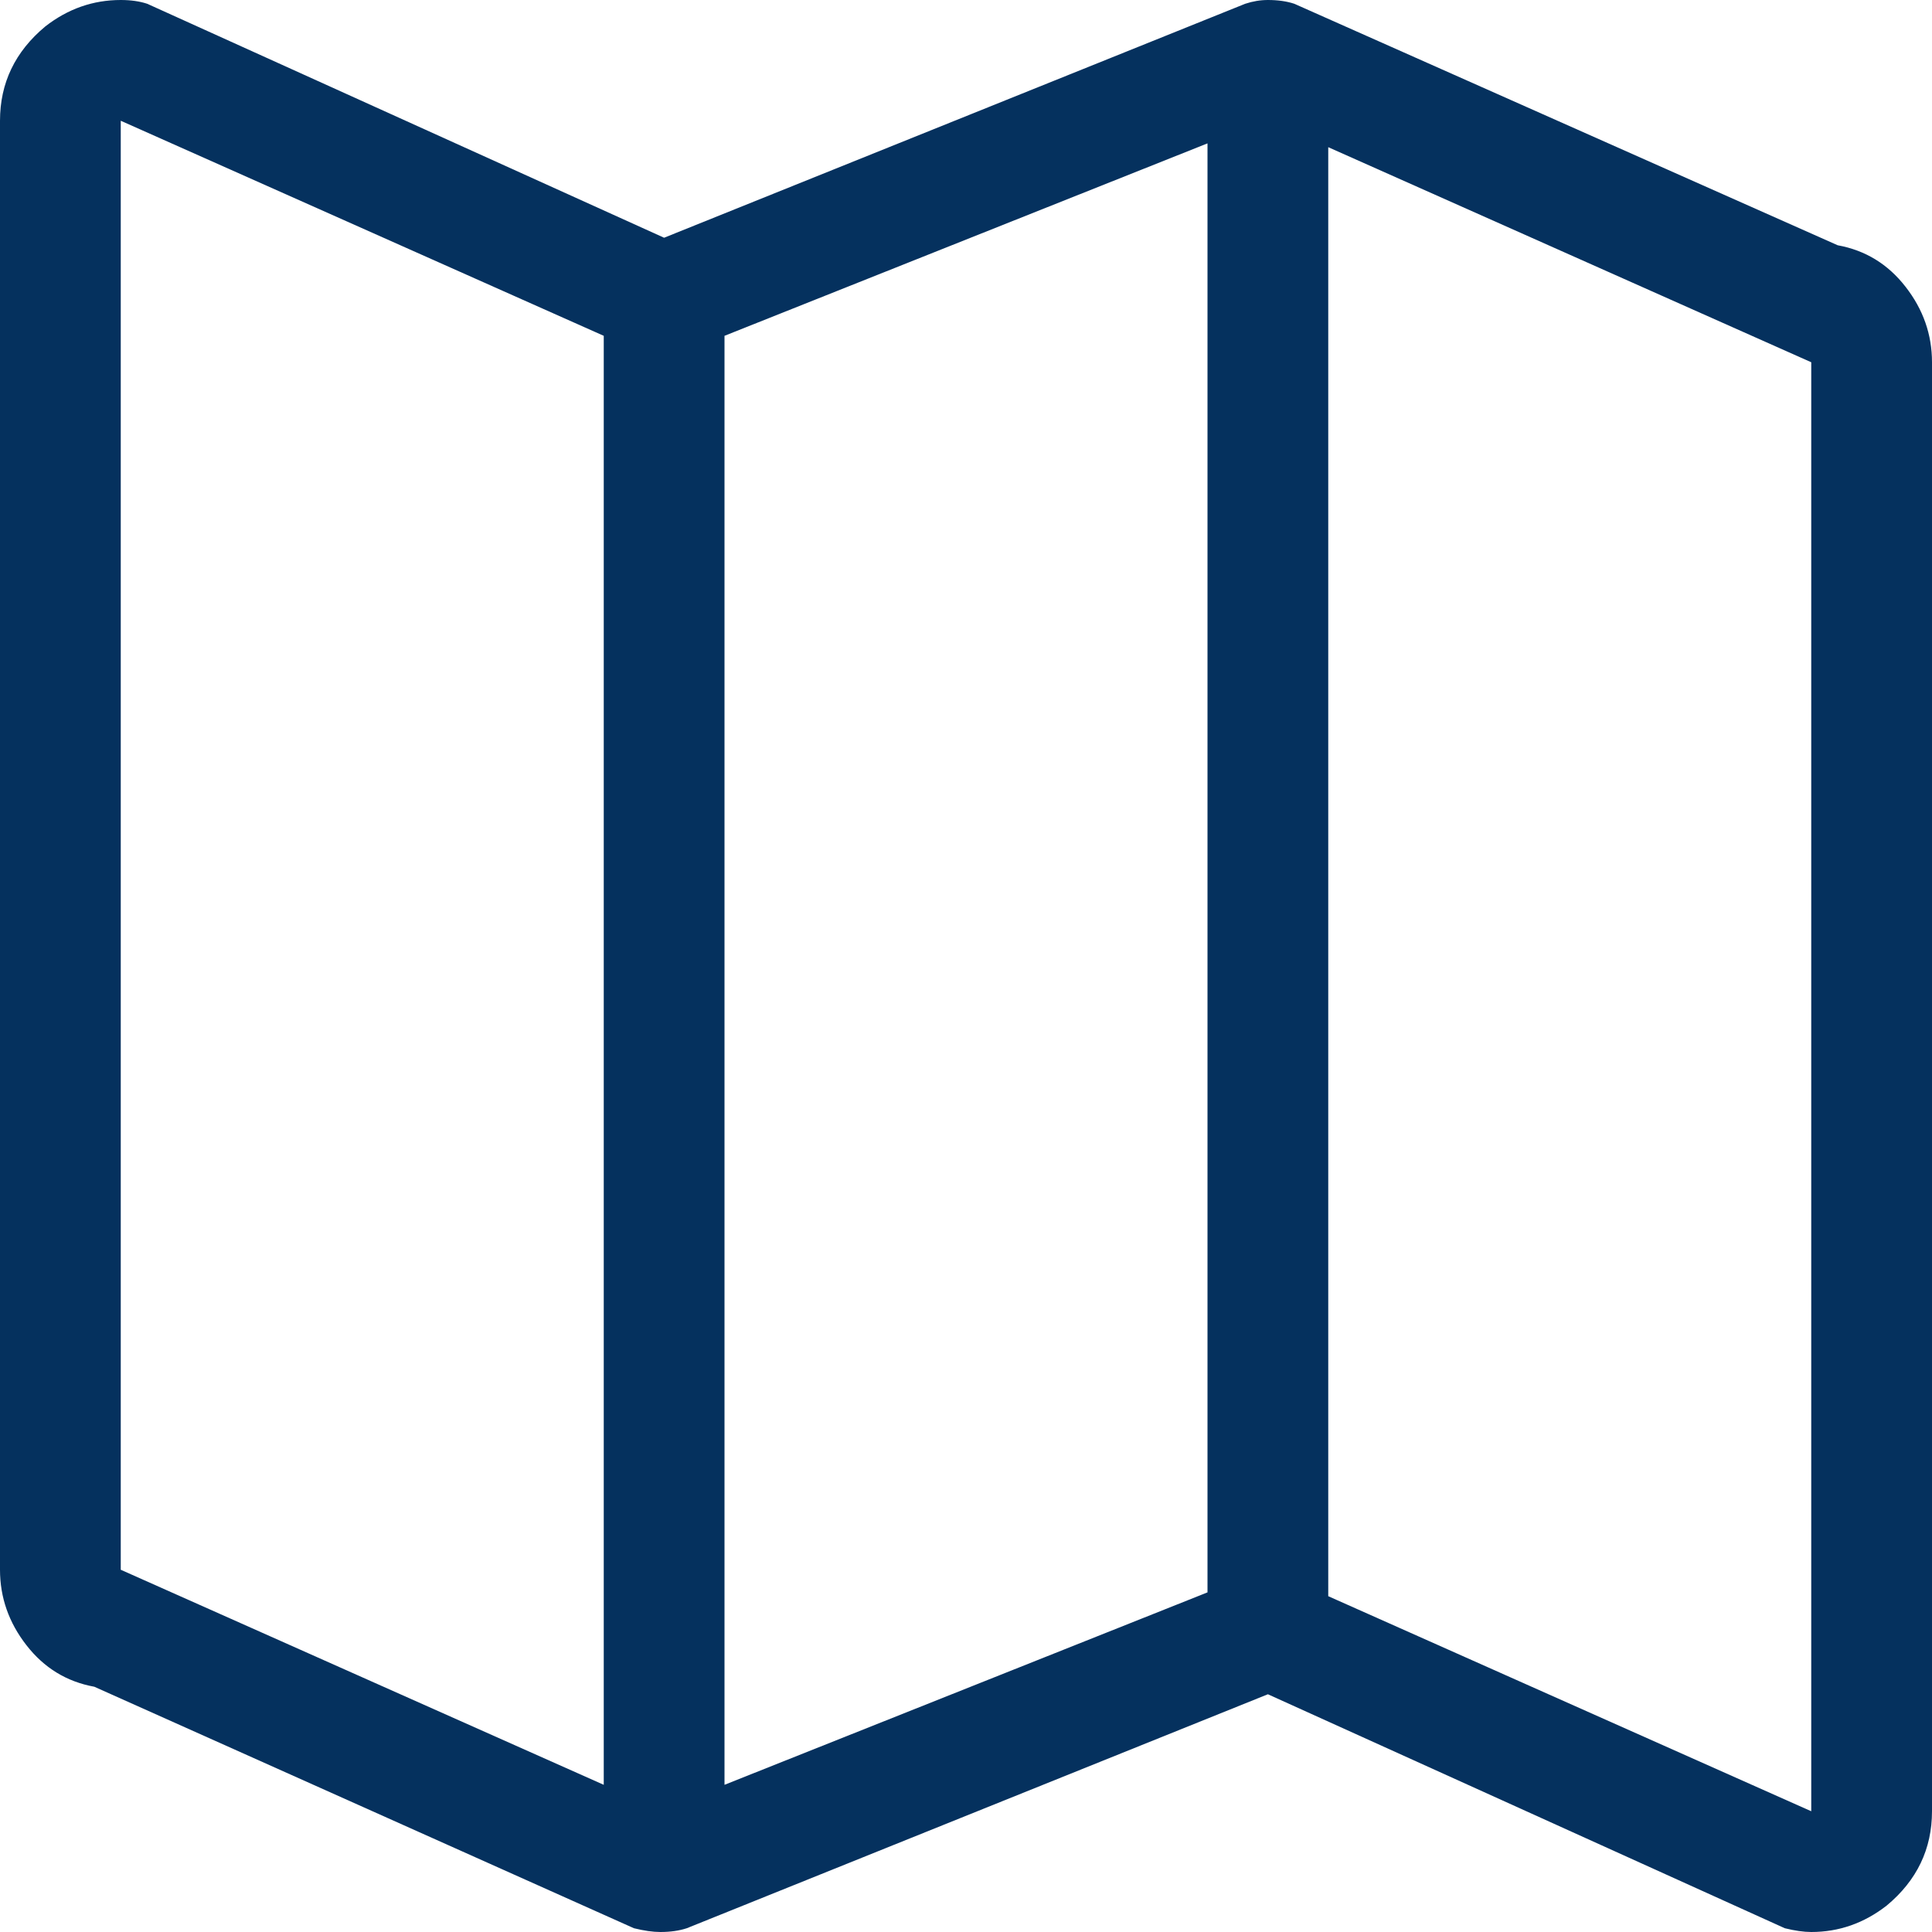 <svg width="38px" height="38px" viewBox="0 0 38 38" version="1.1" xmlns="http://www.w3.org/2000/svg" xmlns:xlink="http://www.w3.org/1999/xlink">
    <!-- Generator: Sketch 41.2 (35397) - http://www.bohemiancoding.com/sketch -->
    <title>Page 1</title>
    <defs></defs>
    <g id="Pages" stroke="none" stroke-width="1" fill="none" fill-rule="evenodd">
        <g id="FAQ" transform="translate(-1250, -606)" fill="#05315E">
            <path d="M1286.145,610.824 L1275.457,606.074 C1275.309,606.025 1275.135,606 1274.938,606 C1274.789,606 1274.641,606.025 1274.492,606.074 L1263.062,610.676 L1252.895,606.074 C1252.746,606.025 1252.573,606 1252.375,606 C1251.831,606 1251.336,606.173 1250.891,606.52 C1250.297,607.014 1250,607.633 1250,608.375 L1250,636.875 C1250,637.419 1250.173,637.914 1250.52,638.359 C1250.866,638.805 1251.311,639.077 1251.855,639.176 L1262.469,643.926 C1262.667,643.975 1262.84,644 1262.988,644 C1263.186,644 1263.359,643.975 1263.508,643.926 L1274.938,639.324 L1285.105,643.926 C1285.303,643.975 1285.477,644 1285.625,644 C1286.169,644 1286.664,643.827 1287.109,643.48 C1287.703,642.986 1288,642.367 1288,641.625 L1288,613.125 C1288,612.581 1287.827,612.086 1287.48,611.641 C1287.134,611.195 1286.689,610.923 1286.145,610.824 Z M1264.25,612.605 L1273.75,608.82 L1273.75,637.32 L1264.25,641.105 L1264.25,612.605 Z M1252.375,608.375 L1261.875,612.605 L1261.875,641.105 L1252.375,636.875 L1252.375,608.375 Z M1285.625,641.625 L1276.125,637.395 L1276.125,608.895 L1285.625,613.125 L1285.625,641.625 Z" id="Page-1"></path>
        </g>
    </g>
</svg>